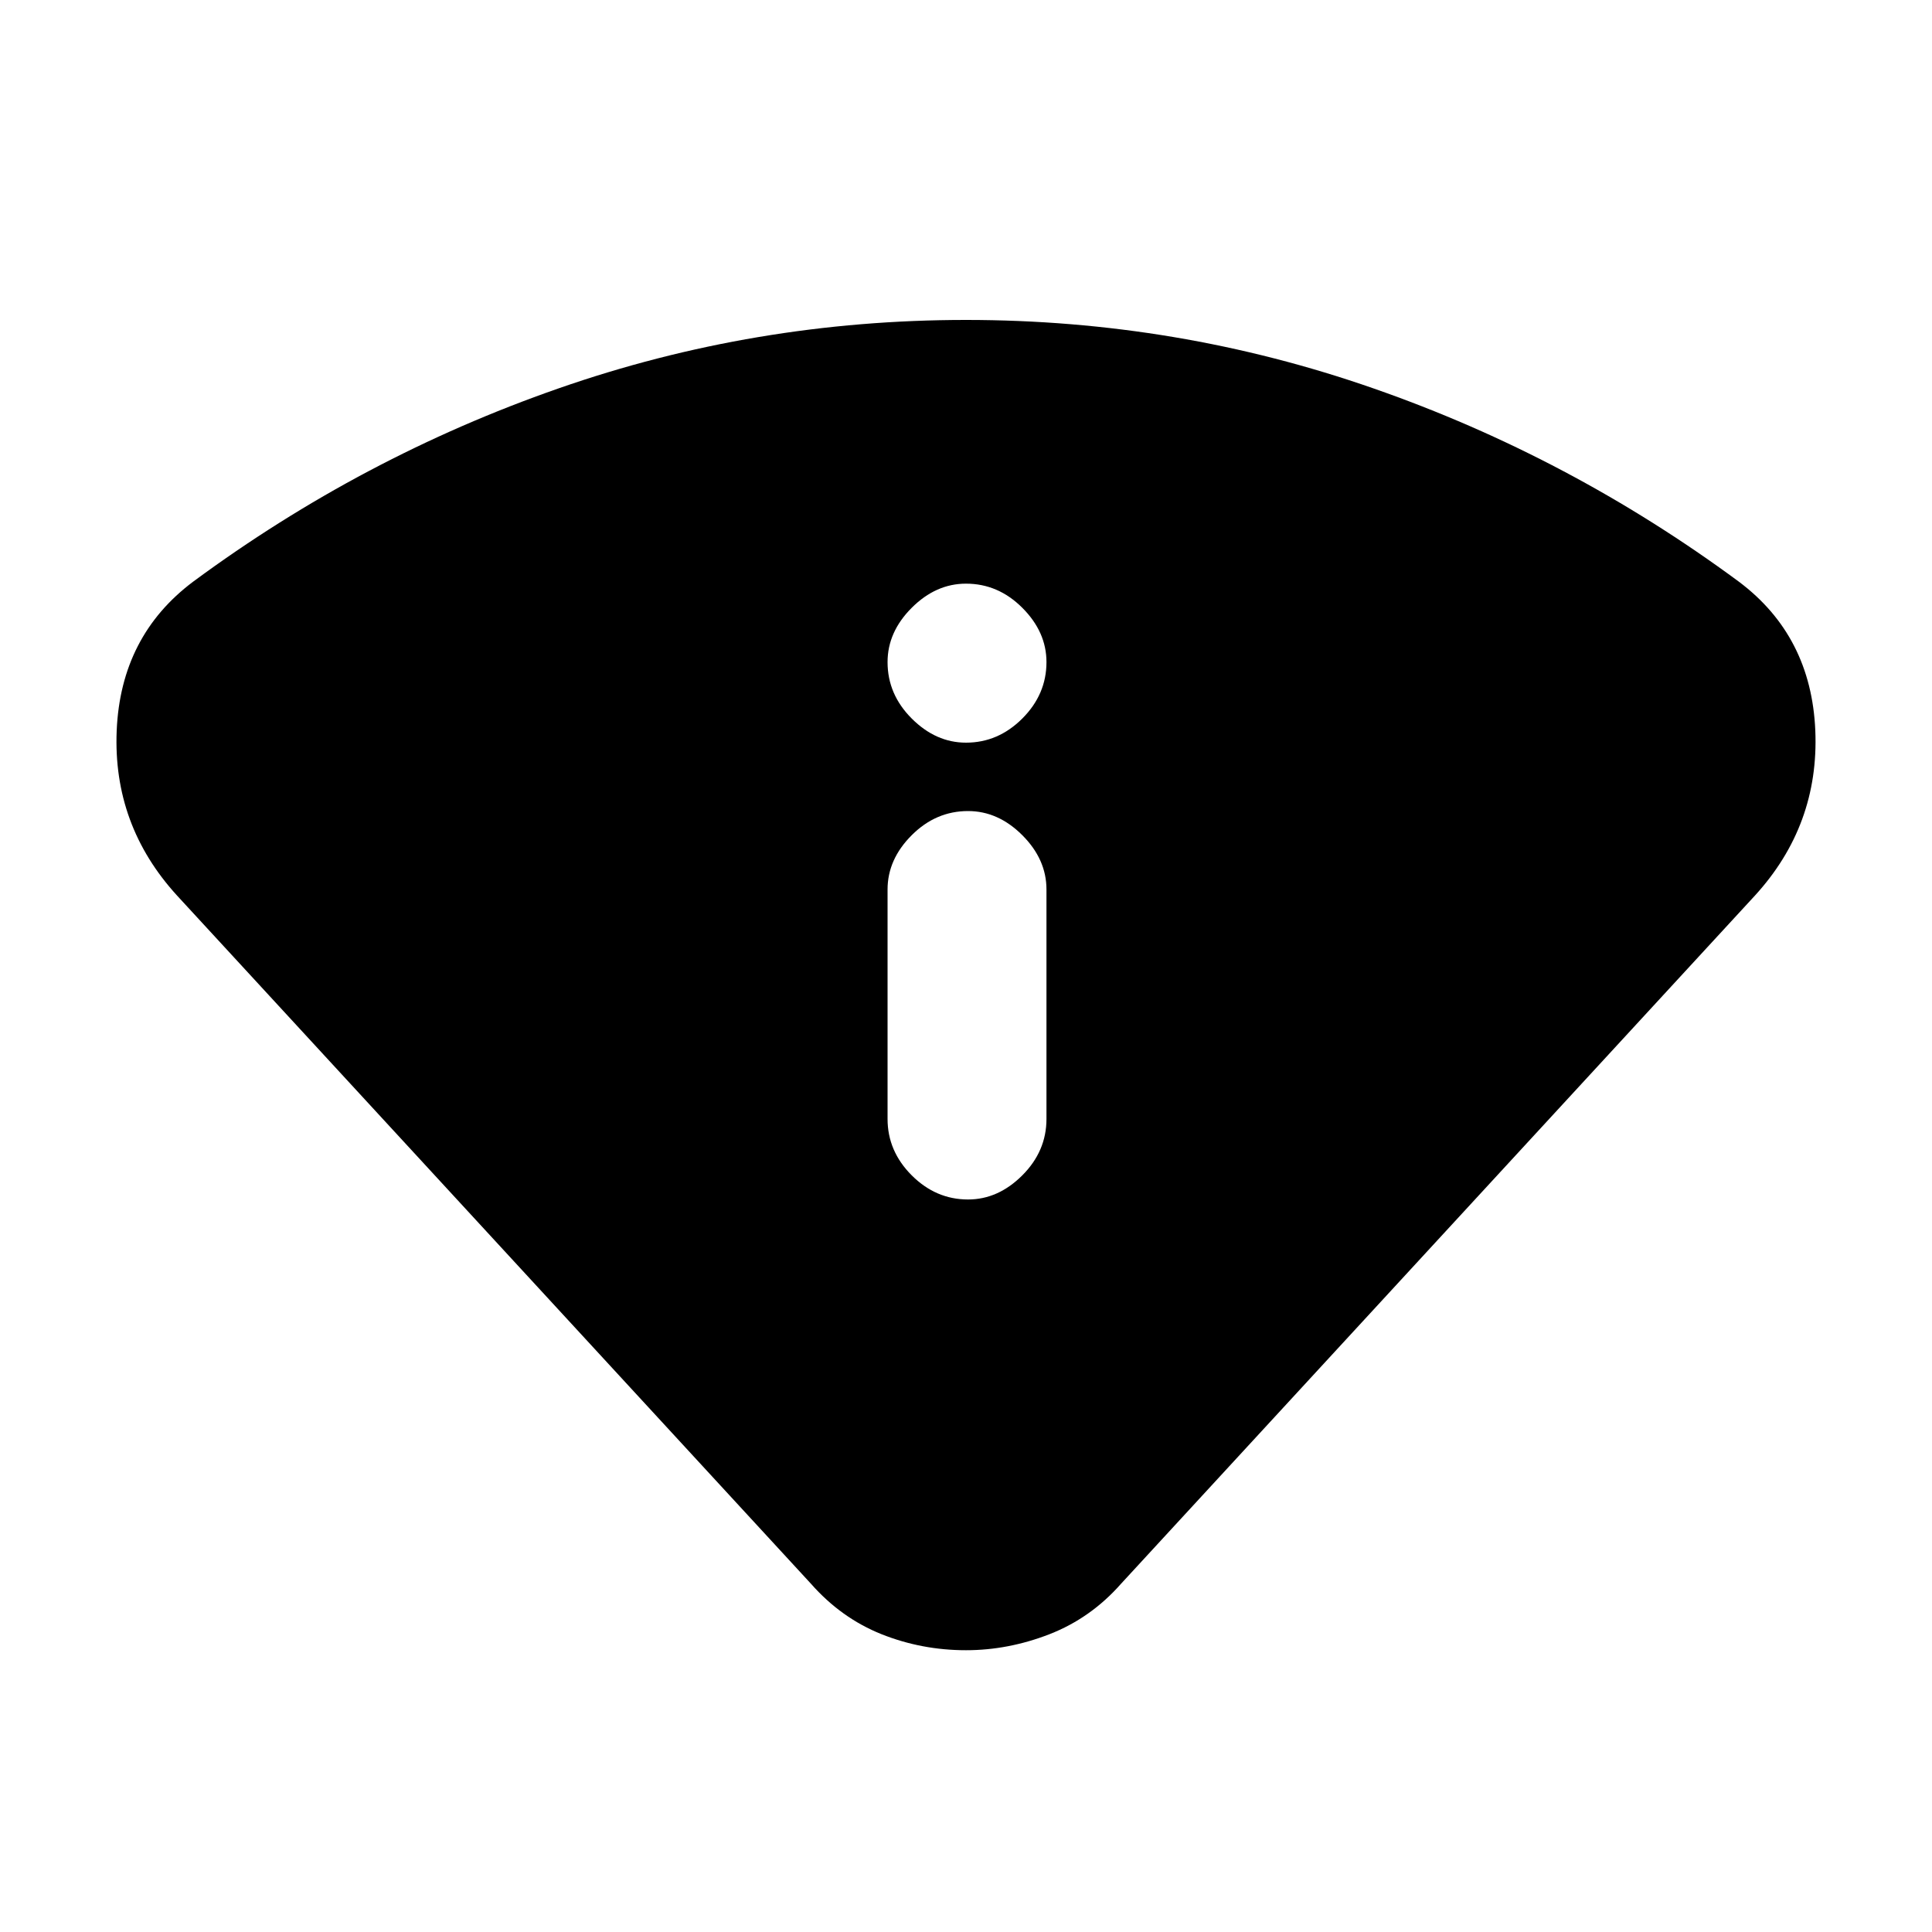 <svg xmlns="http://www.w3.org/2000/svg" height="20" width="20"><path d="M10 17.083q-.458 0-.875-.166-.417-.167-.729-.521L1.833 9.271q-.666-.729-.625-1.708.042-.98.792-1.542 1.75-1.292 3.781-2Q7.812 3.312 10 3.312t4.219.709q2.031.708 3.781 2 .75.562.792 1.542.041.979-.625 1.708l-6.563 7.125q-.312.354-.739.521-.427.166-.865.166Zm.021-4.666q.312 0 .562-.25.25-.25.25-.584V9.208q0-.312-.25-.562-.25-.25-.562-.25-.333 0-.583.25-.25.25-.25.562v2.375q0 .334.25.584.25.25.583.25ZM10 7.688q.333 0 .583-.25.25-.25.25-.584 0-.312-.25-.562-.25-.25-.583-.25-.312 0-.562.25-.25.25-.25.562 0 .334.25.584.25.25.562.25Z"/></svg>